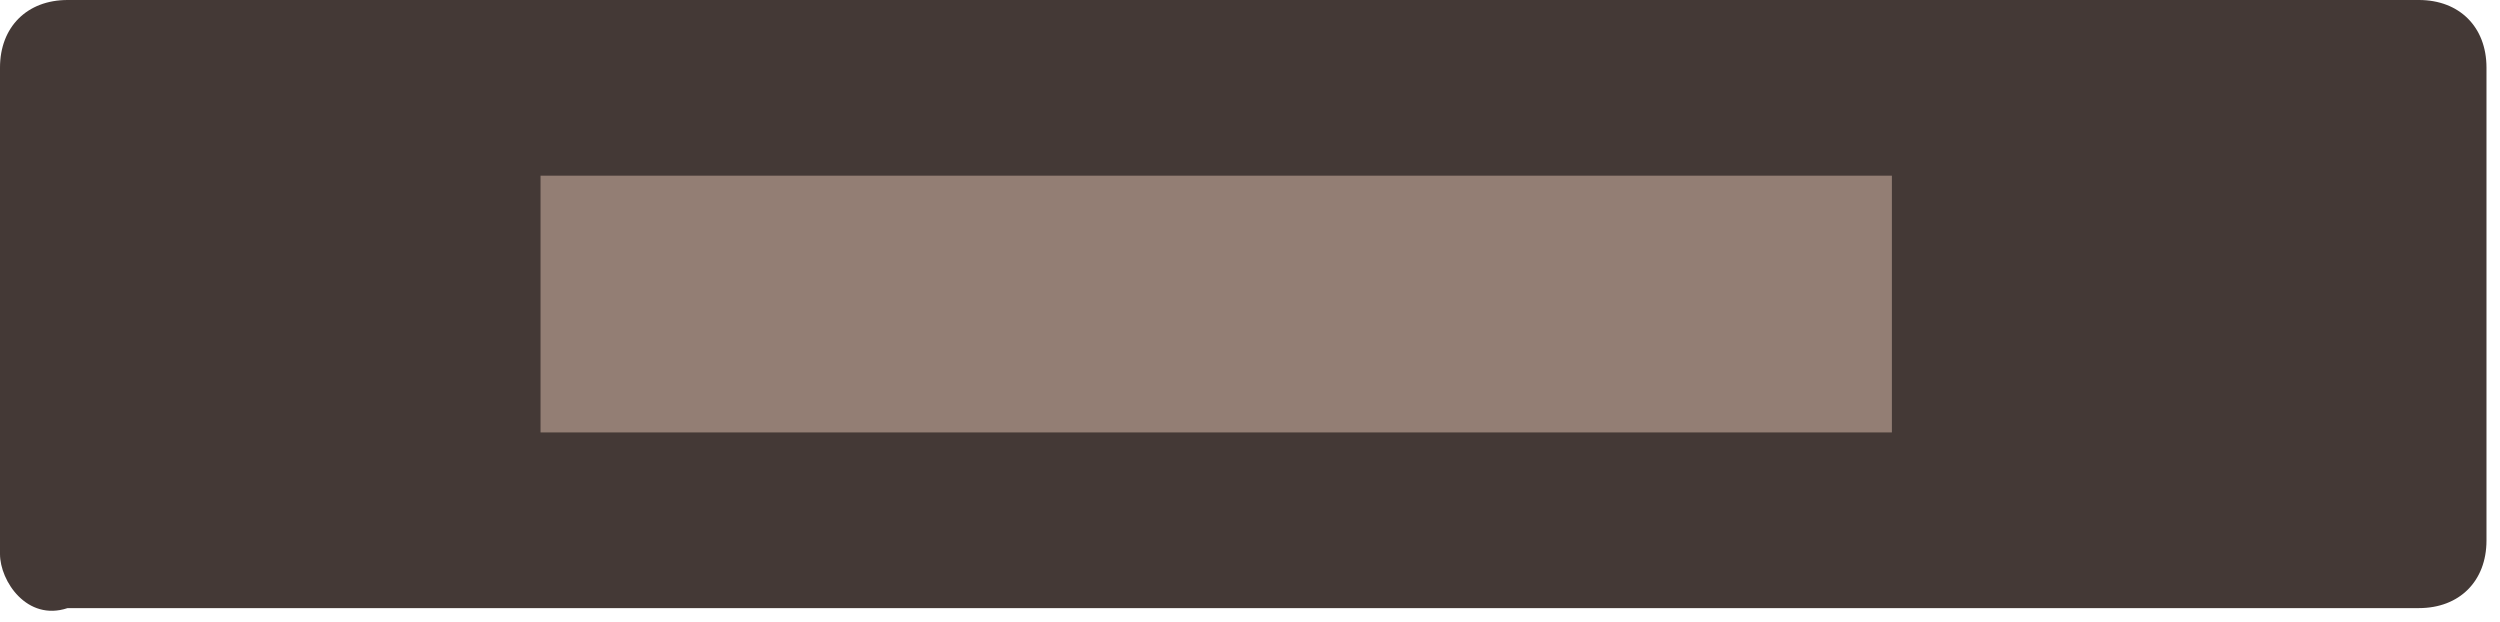 <?xml version="1.0" encoding="utf-8"?>
<!-- Generator: Adobe Illustrator 25.1.0, SVG Export Plug-In . SVG Version: 6.00 Build 0)  -->
<svg version="1.1" id="Ebene_1" xmlns="http://www.w3.org/2000/svg" xmlns:xlink="http://www.w3.org/1999/xlink" x="0px" y="0px"
	 viewBox="0 0 18.5 4.6" style="enable-background:new 0 0 18.5 4.6;" xml:space="preserve">
<style type="text/css">
	.st0{fill:#443936;}
	.st1{fill:#937E74;}
</style>
<path class="st0" d="M0.5,0h17.4c0.3,0,0.5,0.2,0.5,0.5v3.5c0,0.3-0.2,0.5-0.5,0.5H0.5C0.2,4.6,0,4.3,0,4.1V0.5C0,0.2,0.2,0,0.5,0z"
	/>
<rect x="4" y="1.3" class="st1" width="10" height="1.9"/>
</svg>
